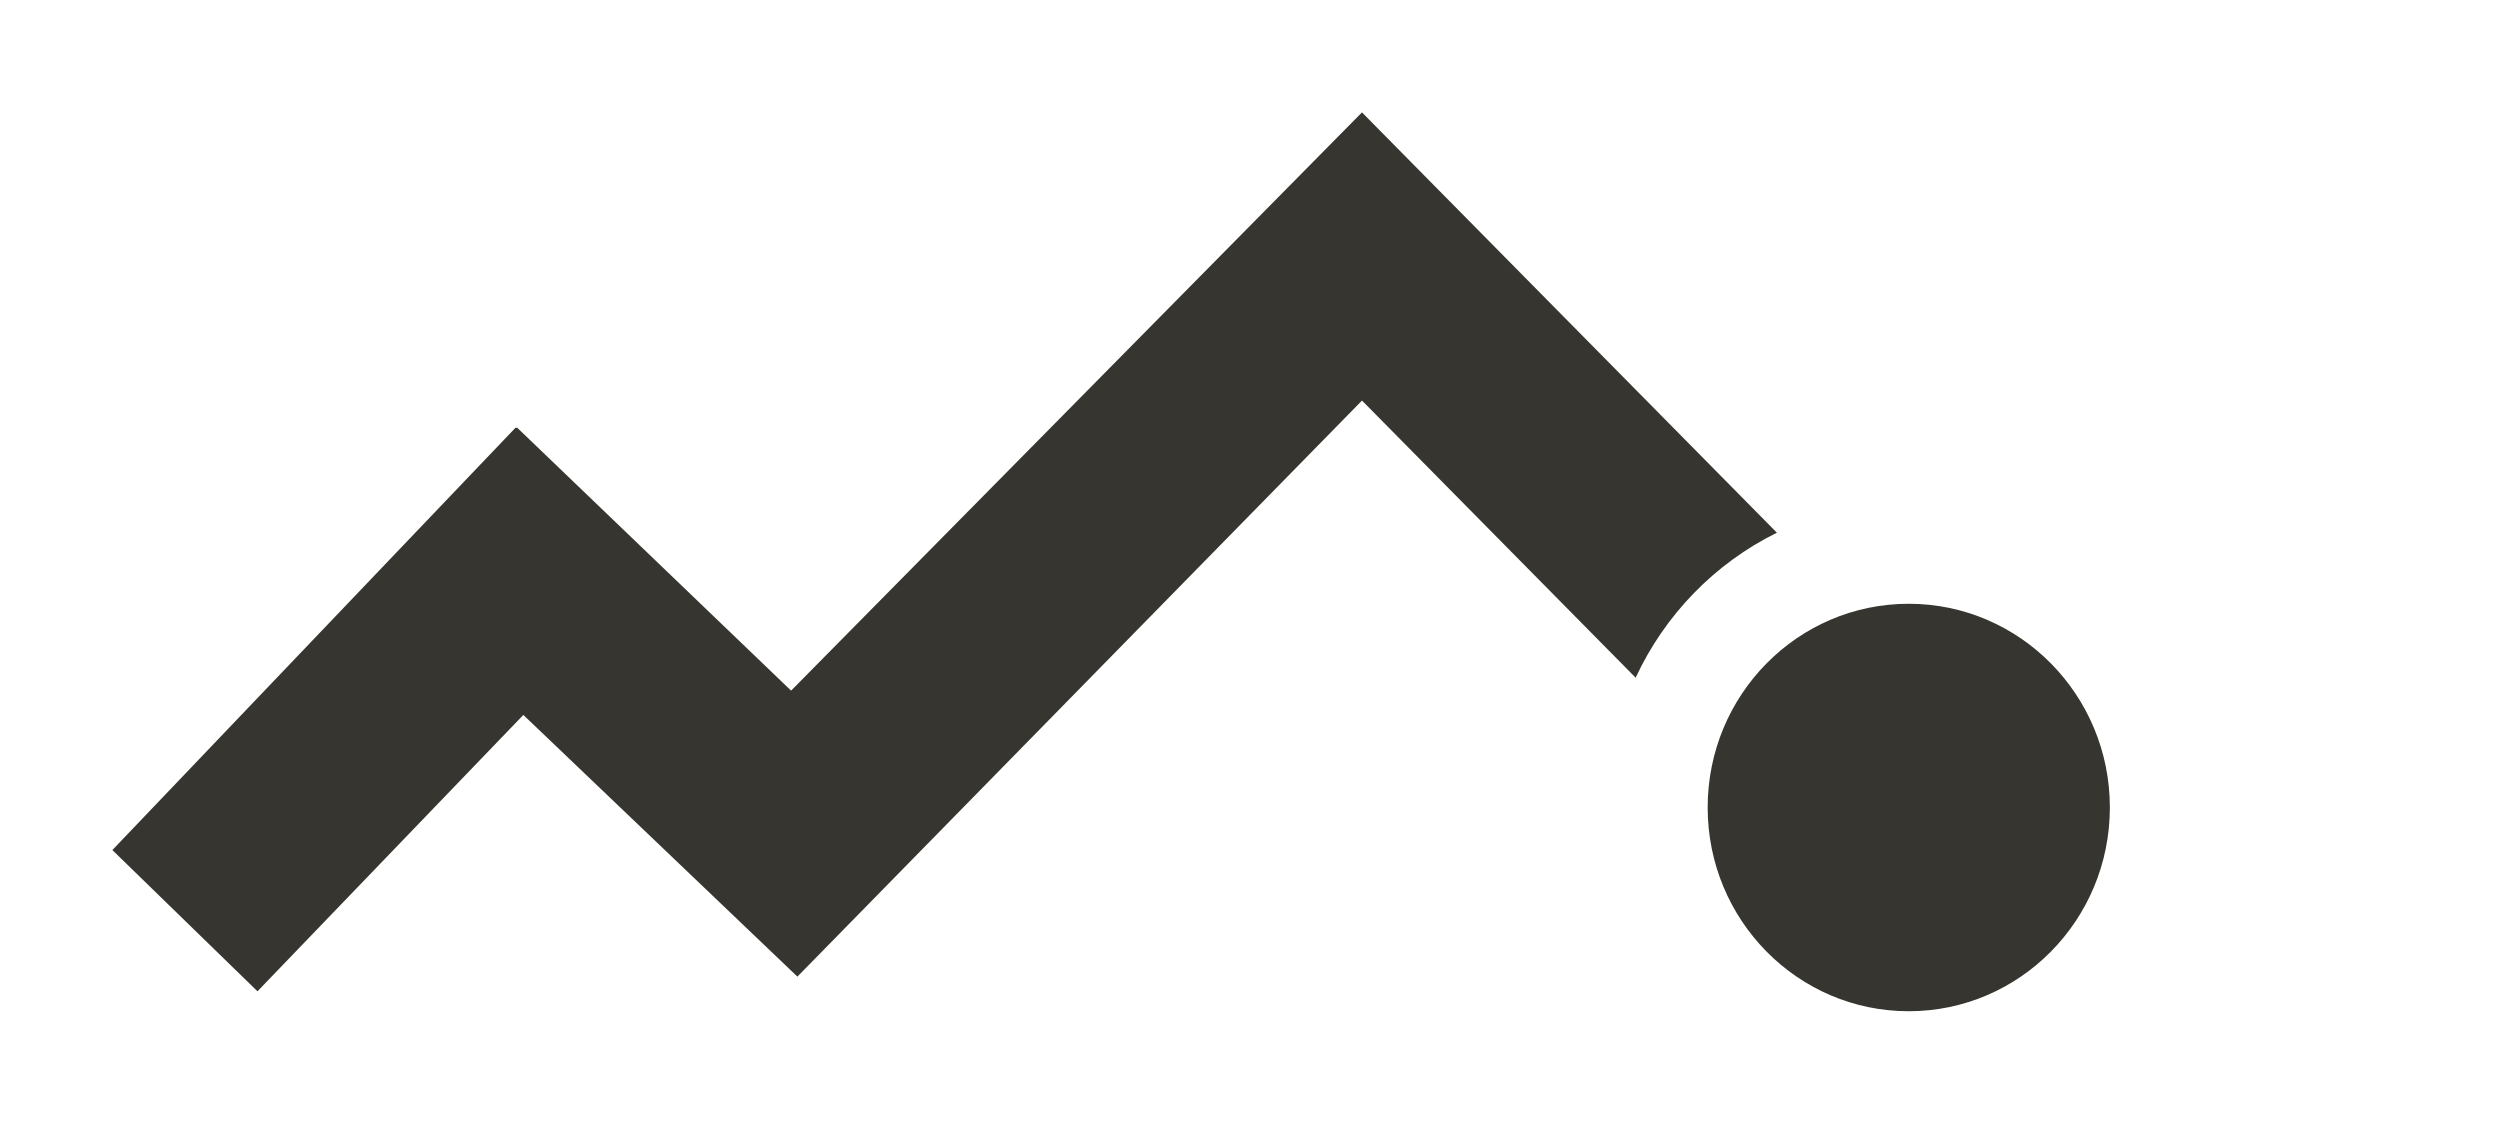 <!-- Generated by IcoMoon.io -->
<svg version="1.1" xmlns="http://www.w3.org/2000/svg" width="89" height="40" viewBox="0 0 89 40">
<title>mp-activity-</title>
<path fill="#37352f" d="M48.487 4l-20.324 20.587-9.76-9.369-0.025 0.025-0.021-0.021-14.357 15.040 5.166 5.028 9.465-9.838 9.756 9.316 20.1-20.508 9.742 9.867c1.042-2.247 2.823-4.075 5.028-5.163l-14.77-14.962zM75.111 28.747c0 4.007-3.207 7.253-7.161 7.253s-7.157-3.246-7.157-7.253c0-4.007 3.204-7.253 7.157-7.253s7.161 3.246 7.161 7.253v0z"></path>
</svg>
